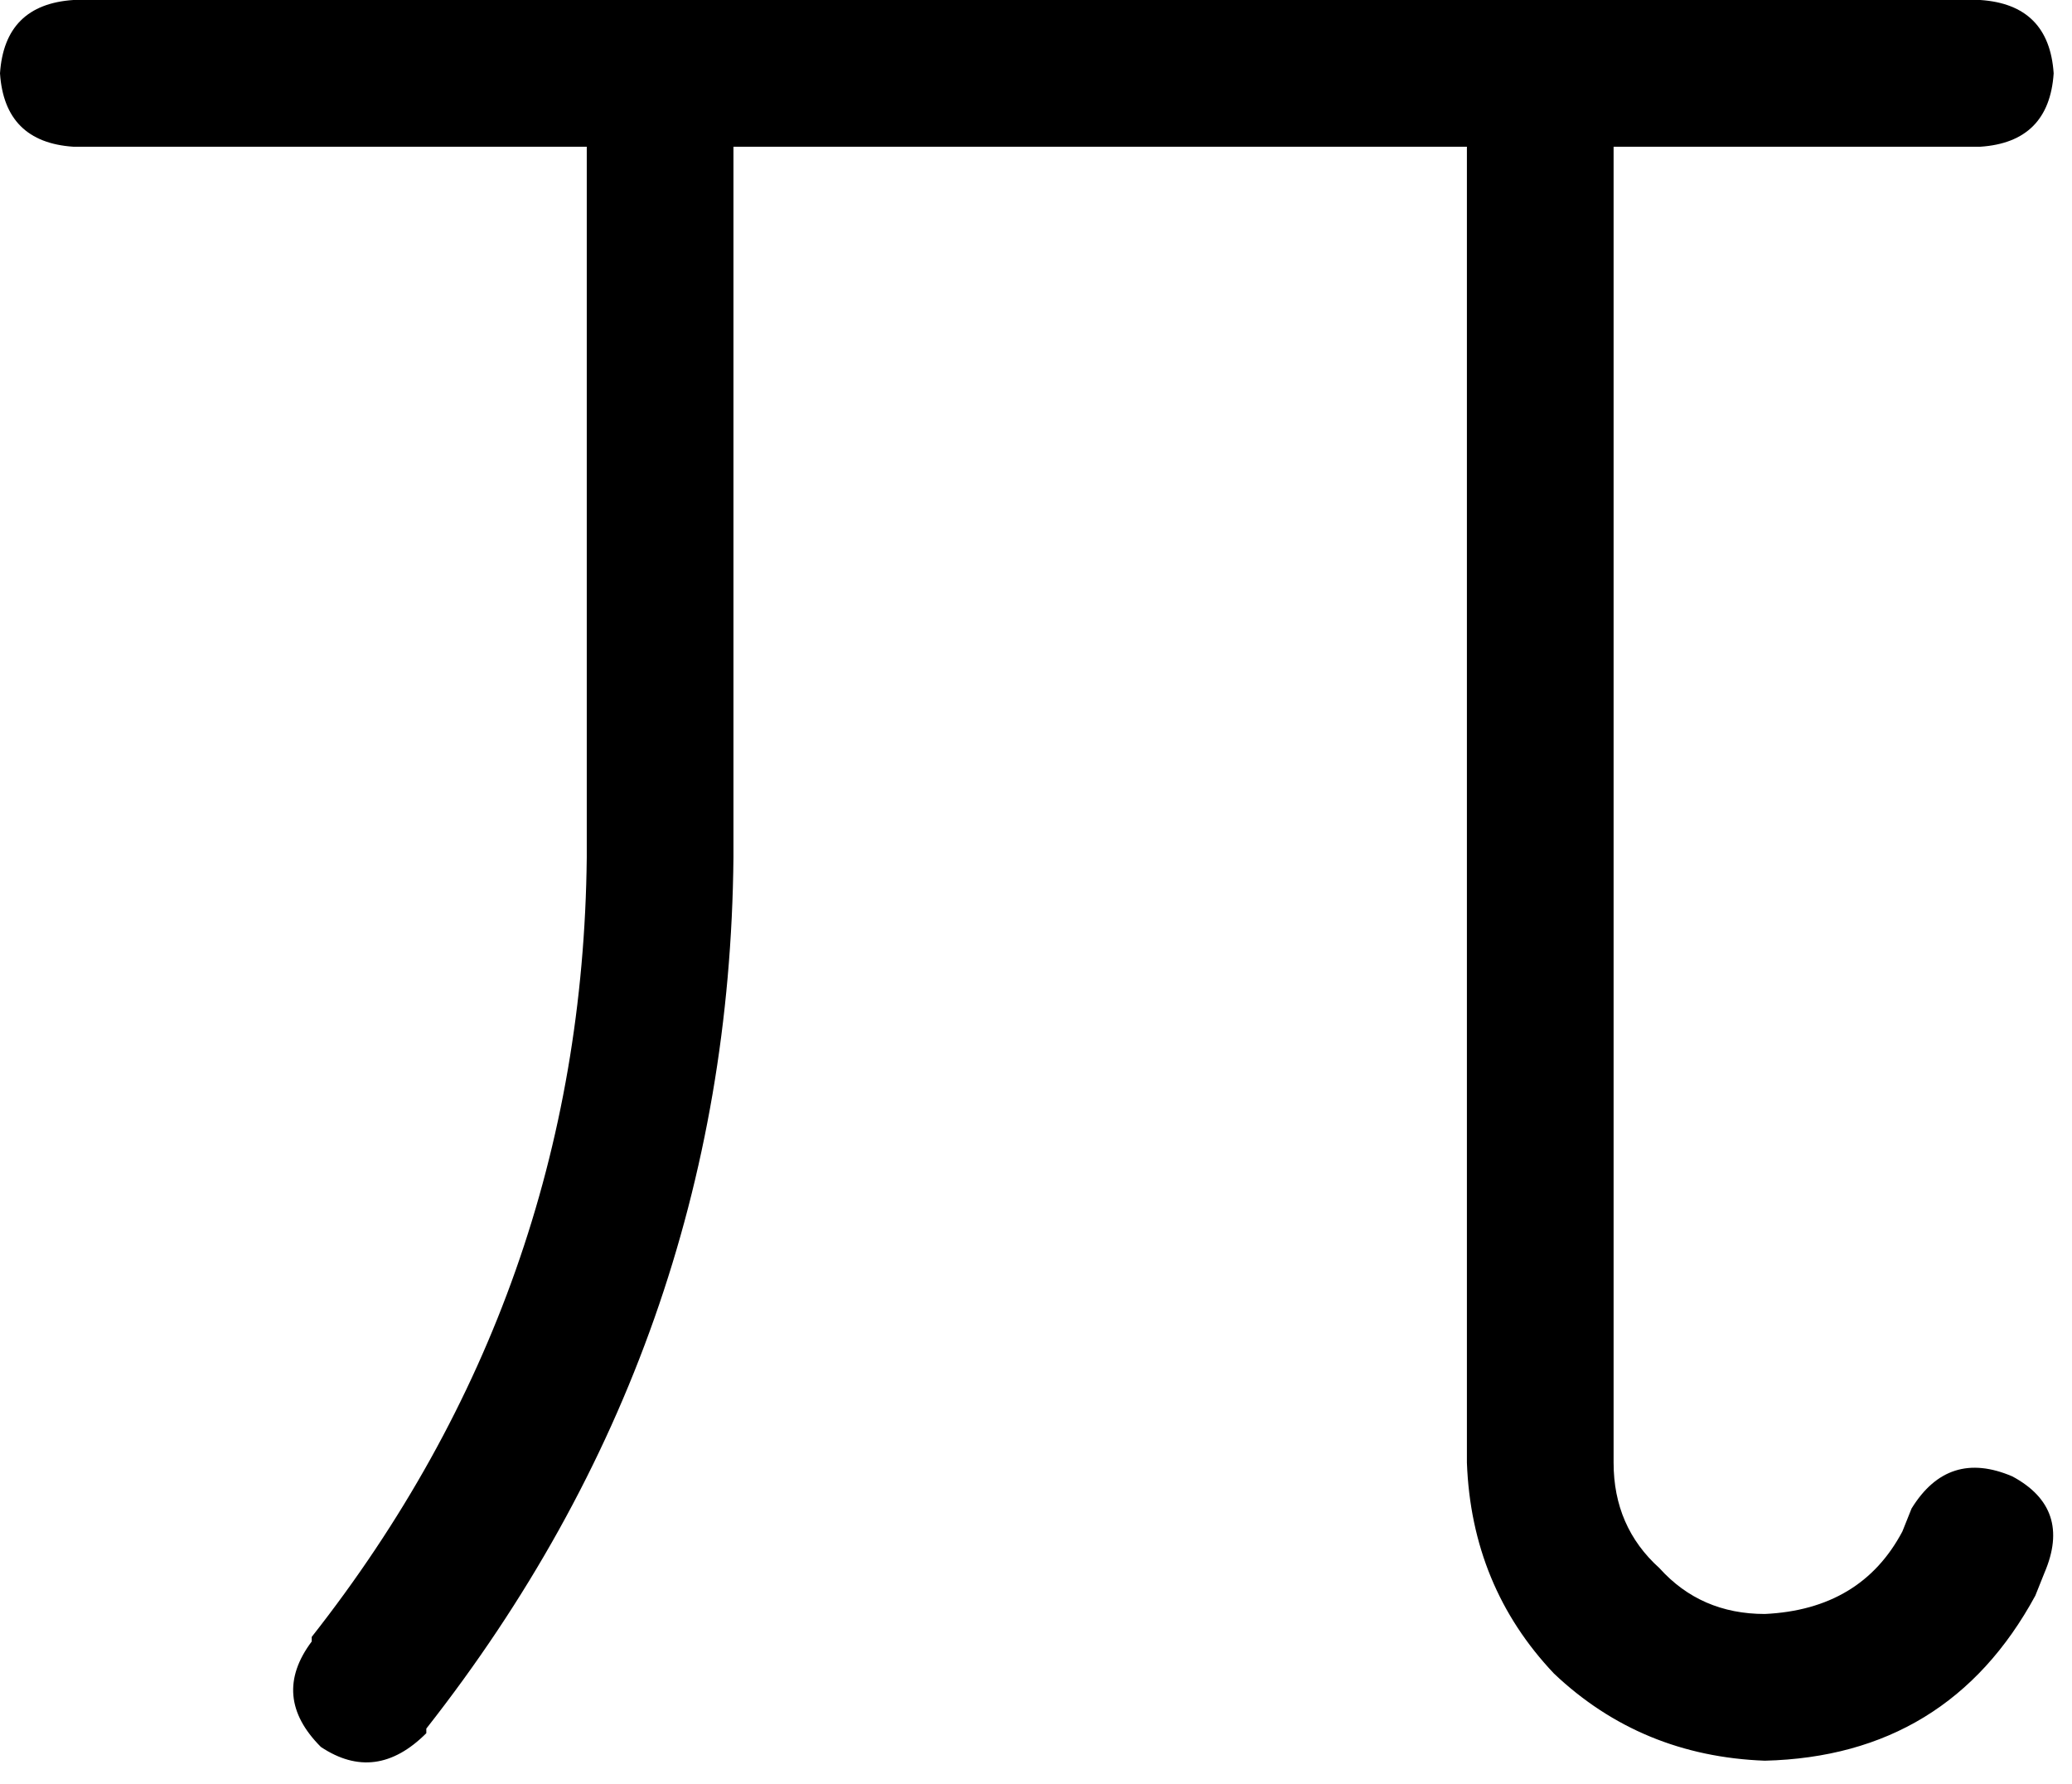 <svg xmlns="http://www.w3.org/2000/svg" viewBox="0 0 452 389">
  <path d="M 16 0 Q 1 1 0 16 Q 1 31 16 32 L 128 32 L 128 32 L 128 187 L 128 187 Q 127 282 68 357 L 68 358 L 68 358 Q 59 370 70 381 Q 82 389 93 378 L 93 377 L 93 377 Q 159 293 160 187 L 160 32 L 160 32 L 320 32 L 320 32 L 320 319 L 320 319 Q 321 346 339 365 Q 358 383 385 384 Q 425 383 444 348 L 446 343 L 446 343 Q 452 329 439 322 Q 425 316 417 329 L 415 334 L 415 334 Q 406 351 385 352 Q 371 352 362 342 Q 352 333 352 319 L 352 32 L 352 32 L 432 32 L 432 32 Q 447 31 448 16 Q 447 1 432 0 L 16 0 L 16 0 Z" />
</svg>
